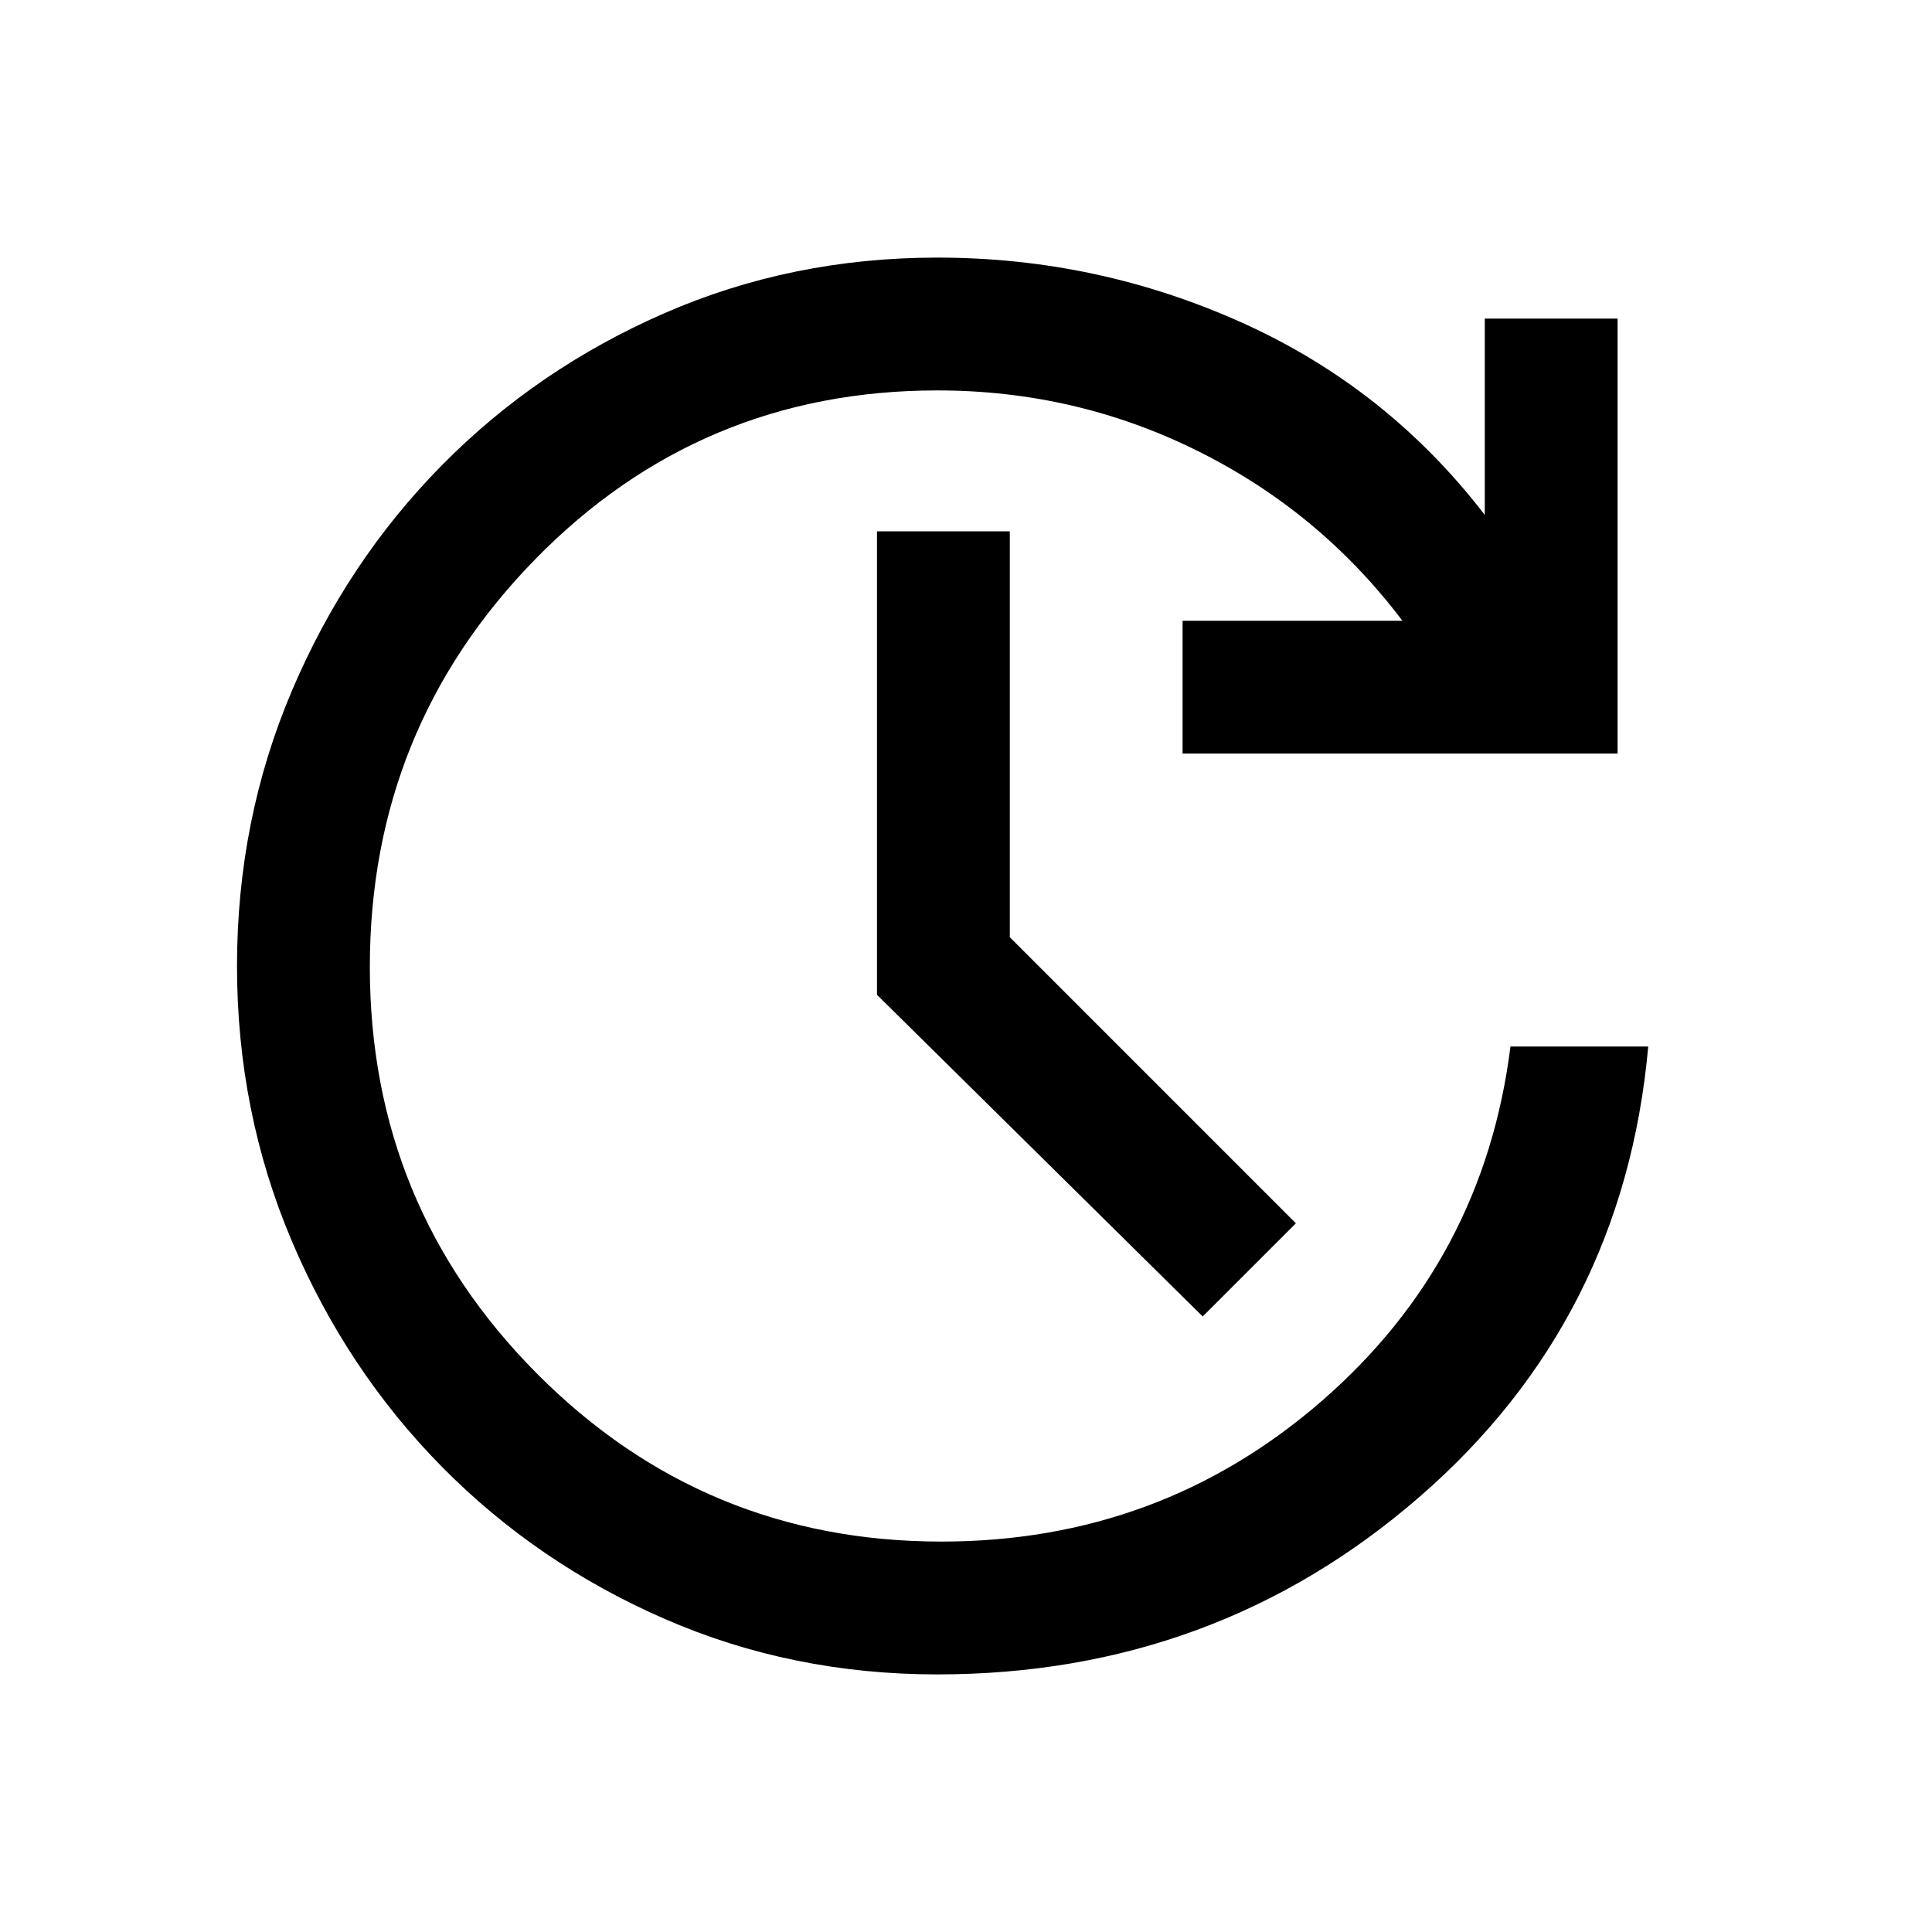 <svg xmlns="http://www.w3.org/2000/svg" height="24" viewBox="0 -960 960 960" width="24"><path d="M465.77-128q-72.37 0-135.66-27.64-63.29-27.64-110.56-75.56-47.27-47.93-74.53-112.09-27.25-64.17-27.25-136.71t27.25-136.71q27.26-64.16 74.53-112.09 47.27-47.92 110.56-75.56T465.77-832q79.66 0 151.64 32.46 71.97 32.46 120.36 95.39v-97.54h66v216.15H587.62v-66h109.23q-40.77-54-101.42-84.23Q534.78-766 465.77-766q-117.84 0-199.92 84-82.08 84-82.08 202.5t83 202q83 83.5 201 83.5 108.61 0 189.03-69.88 80.43-69.89 93.74-176.12H819q-12.23 135.85-113.81 223.92Q603.62-128 465.77-128Zm131.85-177.85L435.77-465.69V-696h66v201.69l142.15 142.16-46.3 46.3Z"/></svg>